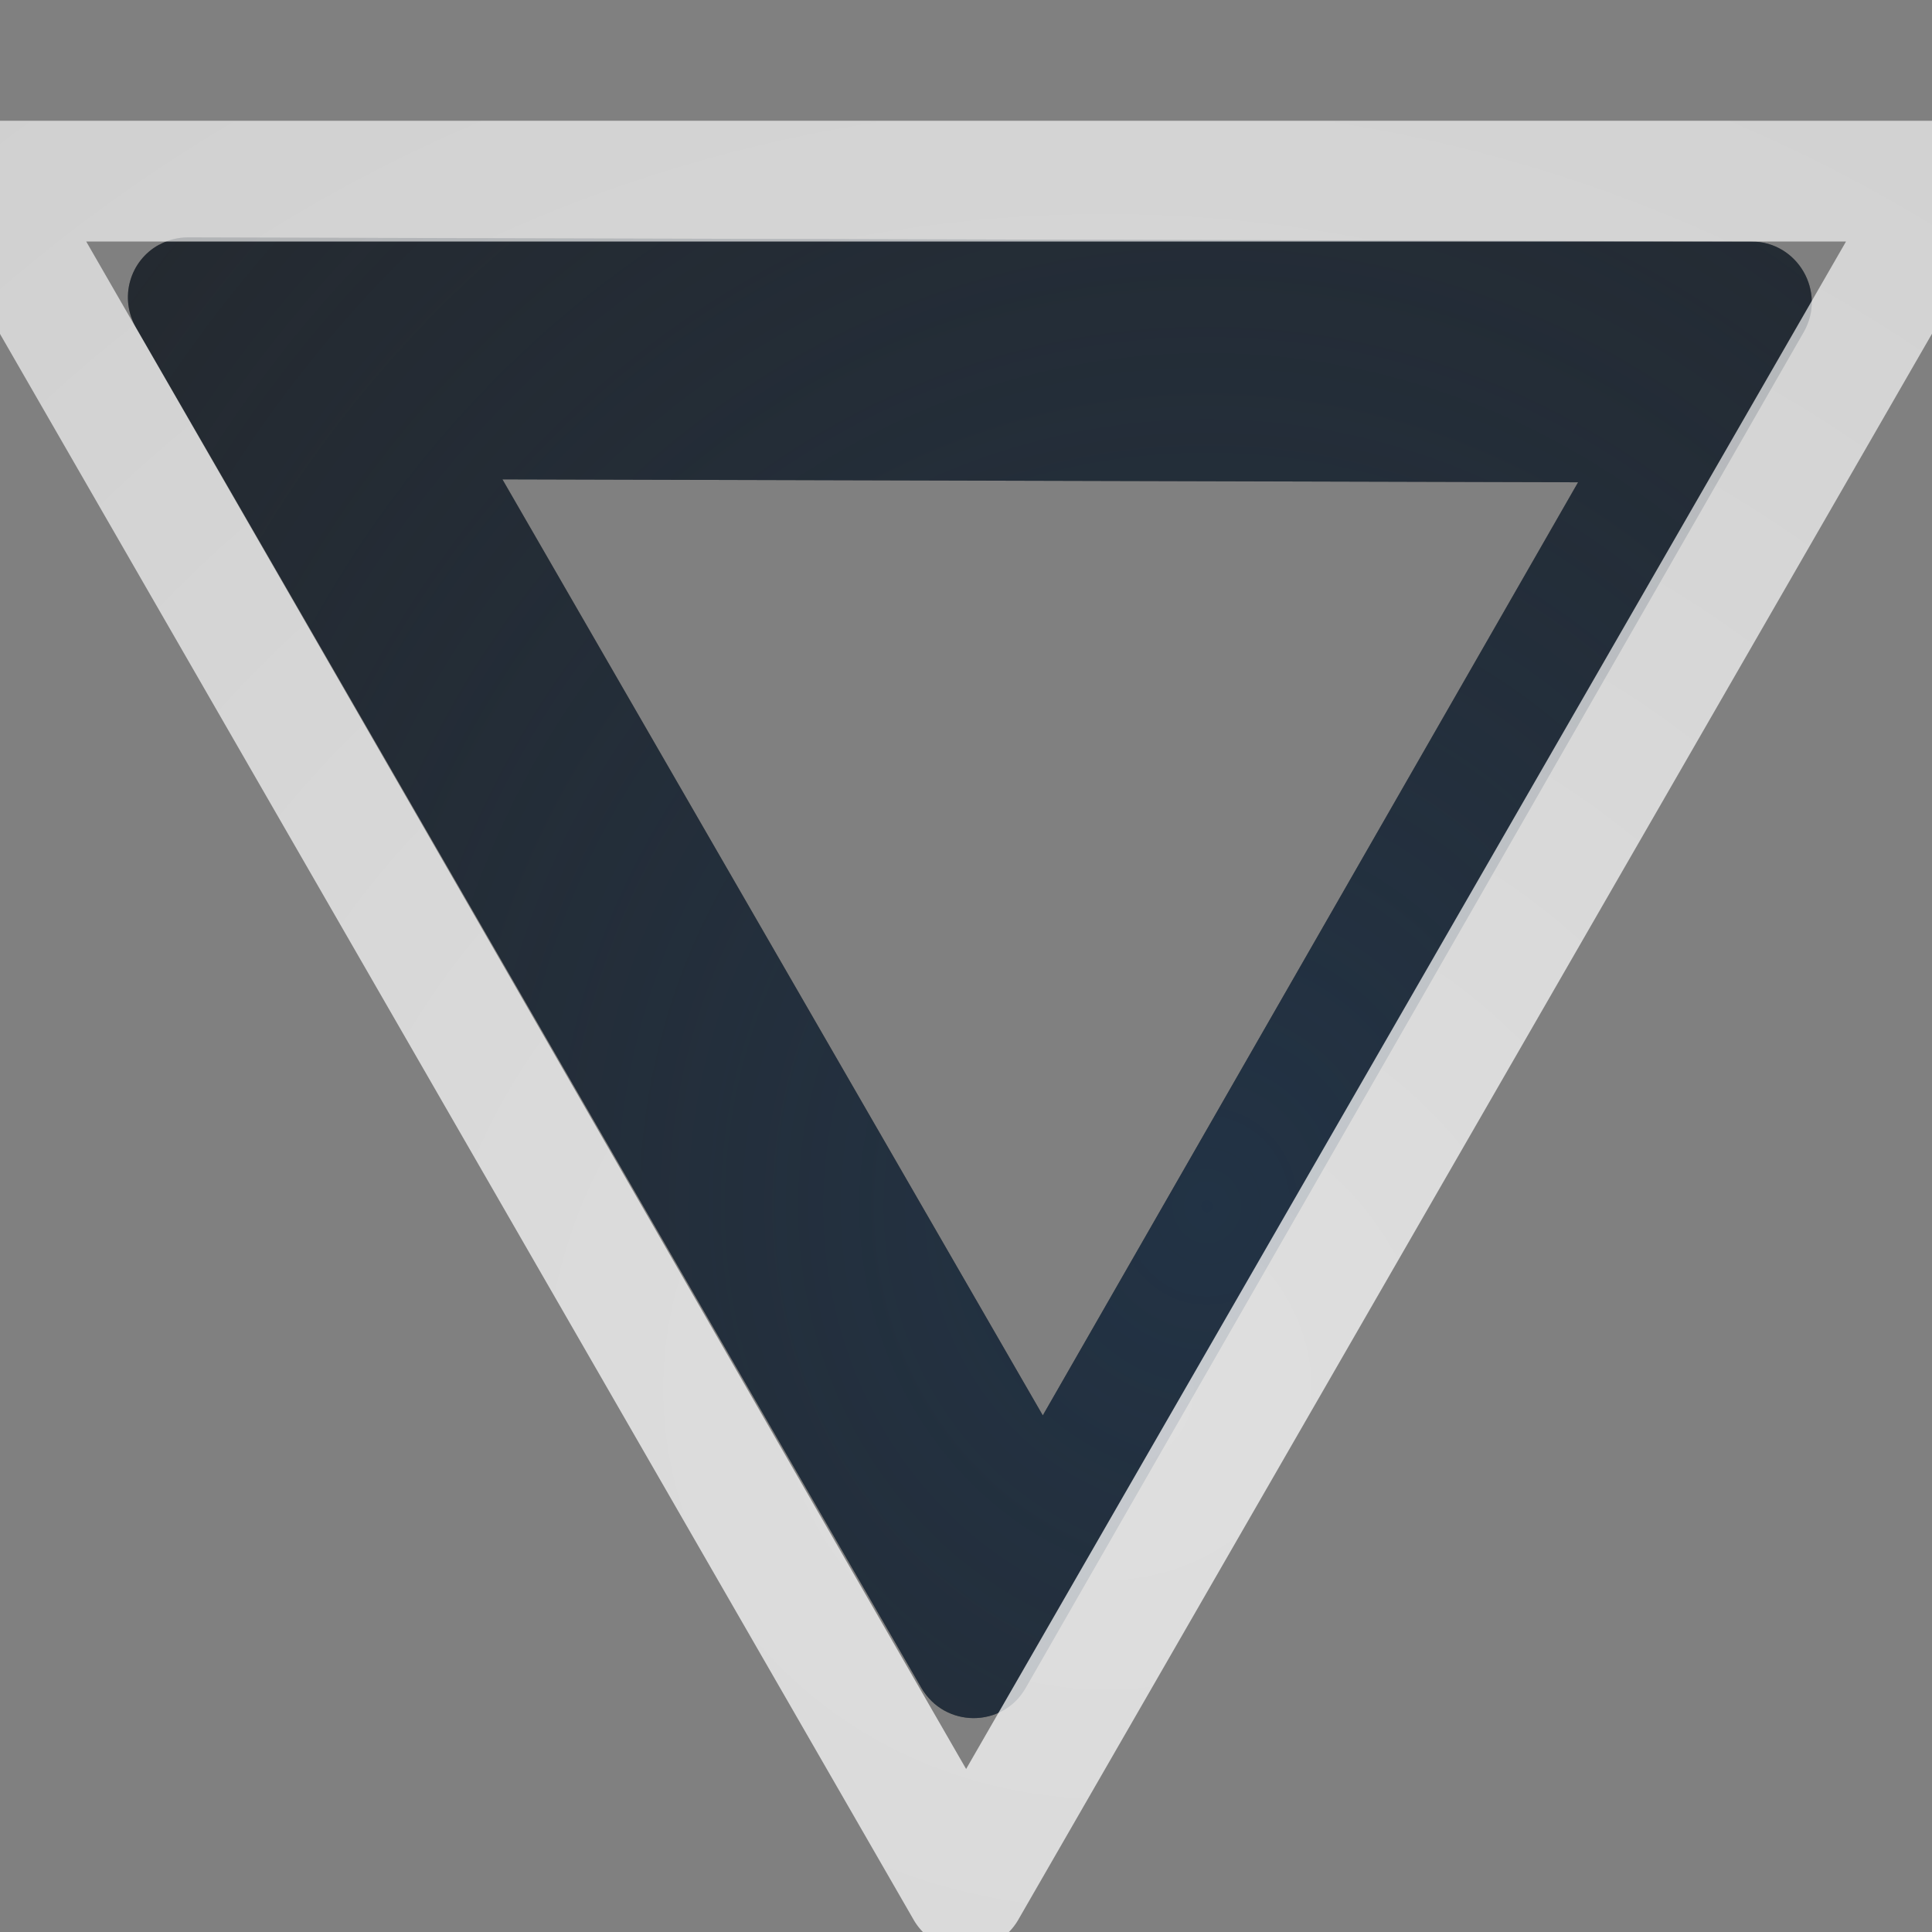 <?xml version="1.0" encoding="UTF-8"?>
<!-- Created with Inkscape (http://www.inkscape.org/) -->
<svg width="16" height="16" version="1.1" xmlns="http://www.w3.org/2000/svg" xmlns:cc="http://creativecommons.org/ns#" xmlns:dc="http://purl.org/dc/elements/1.1/" xmlns:rdf="http://www.w3.org/1999/02/22-rdf-syntax-ns#" xmlns:xlink="http://www.w3.org/1999/xlink">
	<rect width="100%" height="100%" fill="#808080" stroke="none"/>
	<defs>
		<radialGradient id="a" cx="9.025" cy="12.052" r="6" gradientTransform="matrix(2.938,0,0,3.184,-16.517,-28.381)" gradientUnits="userSpaceOnUse">
			<stop stop-color="#213851" stop-opacity=".906" offset="0"/>
			<stop stop-color="#27303a" stop-opacity="0" offset="1"/>
		</radialGradient>
		<radialGradient id="c" cx="7802.6" cy="-3926.9" r="6.5" gradientTransform="matrix(8.5282e-6 2.551 -2.763 0 -10841 -19893)" gradientUnits="userSpaceOnUse">
			<stop stop-color="#ffffff" stop-opacity=".749" offset="0"/>
			<stop stop-color="#ffffff" stop-opacity=".605" offset="1"/>
		</radialGradient>
	</defs>
	<path d="m1.318 2.026c-0.246 0.134-0.332 0.444-0.191 0.688l6.503 11.263c0.192 0.334 0.672 0.336 0.863 0.003l6.445-11.231c0.19-0.332-0.05-0.748-0.433-0.749l-12.949-0.034c-0.083-6.15e-5 -0.165 0.021-0.238 0.061zm2.843 1.944 8.908 0.024-4.433 7.728z" color="#000000" color-rendering="auto" dominant-baseline="auto" fill="#090d11" fill-opacity=".766" image-rendering="auto" shape-rendering="auto" solid-color="#000000" style="font-feature-settings:normal;font-variant-alternates:normal;font-variant-caps:normal;font-variant-ligatures:normal;font-variant-numeric:normal;font-variant-position:normal;isolation:auto;mix-blend-mode:normal;paint-order:normal;shape-padding:0;text-decoration-color:#000000;text-decoration-line:none;text-decoration-style:solid;text-indent:0;text-orientation:mixed;text-transform:none;white-space:normal"/>
	<path d="m1.318 2.026c-0.246 0.134-0.332 0.444-0.191 0.688l6.503 11.263c0.192 0.334 0.672 0.336 0.863 0.003l6.445-11.231c0.19-0.332-0.05-0.748-0.433-0.749l-12.949-0.034c-0.083-6.15e-5 -0.165 0.021-0.238 0.061zm2.843 1.944 8.908 0.024-4.433 7.728z" color="#000000" color-rendering="auto" dominant-baseline="auto" fill="url(#a)" fill-opacity=".753" image-rendering="auto" shape-rendering="auto" solid-color="#000000" style="font-feature-settings:normal;font-variant-alternates:normal;font-variant-caps:normal;font-variant-east_asian:normal;font-variant-ligatures:normal;font-variant-numeric:normal;font-variant-position:normal;isolation:auto;mix-blend-mode:normal;paint-order:normal;shape-padding:0;text-decoration-color:#000000;text-decoration-line:none;text-decoration-style:solid;text-indent:0;text-orientation:mixed;text-transform:none;white-space:normal"/>
	<path d="m-0.151 1a0.5 0.5 0 0 0-0.434 0.75l8.152 14.15a0.5 0.5 0 0 0 0.865 0l8.152-14.15a0.5 0.5 0 0 0-0.434-0.75zm0.865 1 14.574-3e-7 -7.287 12.65z" color="#000000" color-rendering="auto" dominant-baseline="auto" fill="url(#c)" image-rendering="auto" shape-rendering="auto" solid-color="#000000" style="font-feature-settings:normal;font-variant-alternates:normal;font-variant-caps:normal;font-variant-east_asian:normal;font-variant-ligatures:normal;font-variant-numeric:normal;font-variant-position:normal;isolation:auto;mix-blend-mode:normal;paint-order:normal;shape-padding:0;text-decoration-color:#000000;text-decoration-line:none;text-decoration-style:solid;text-indent:0;text-orientation:mixed;text-transform:none;white-space:normal"/>
</svg>
